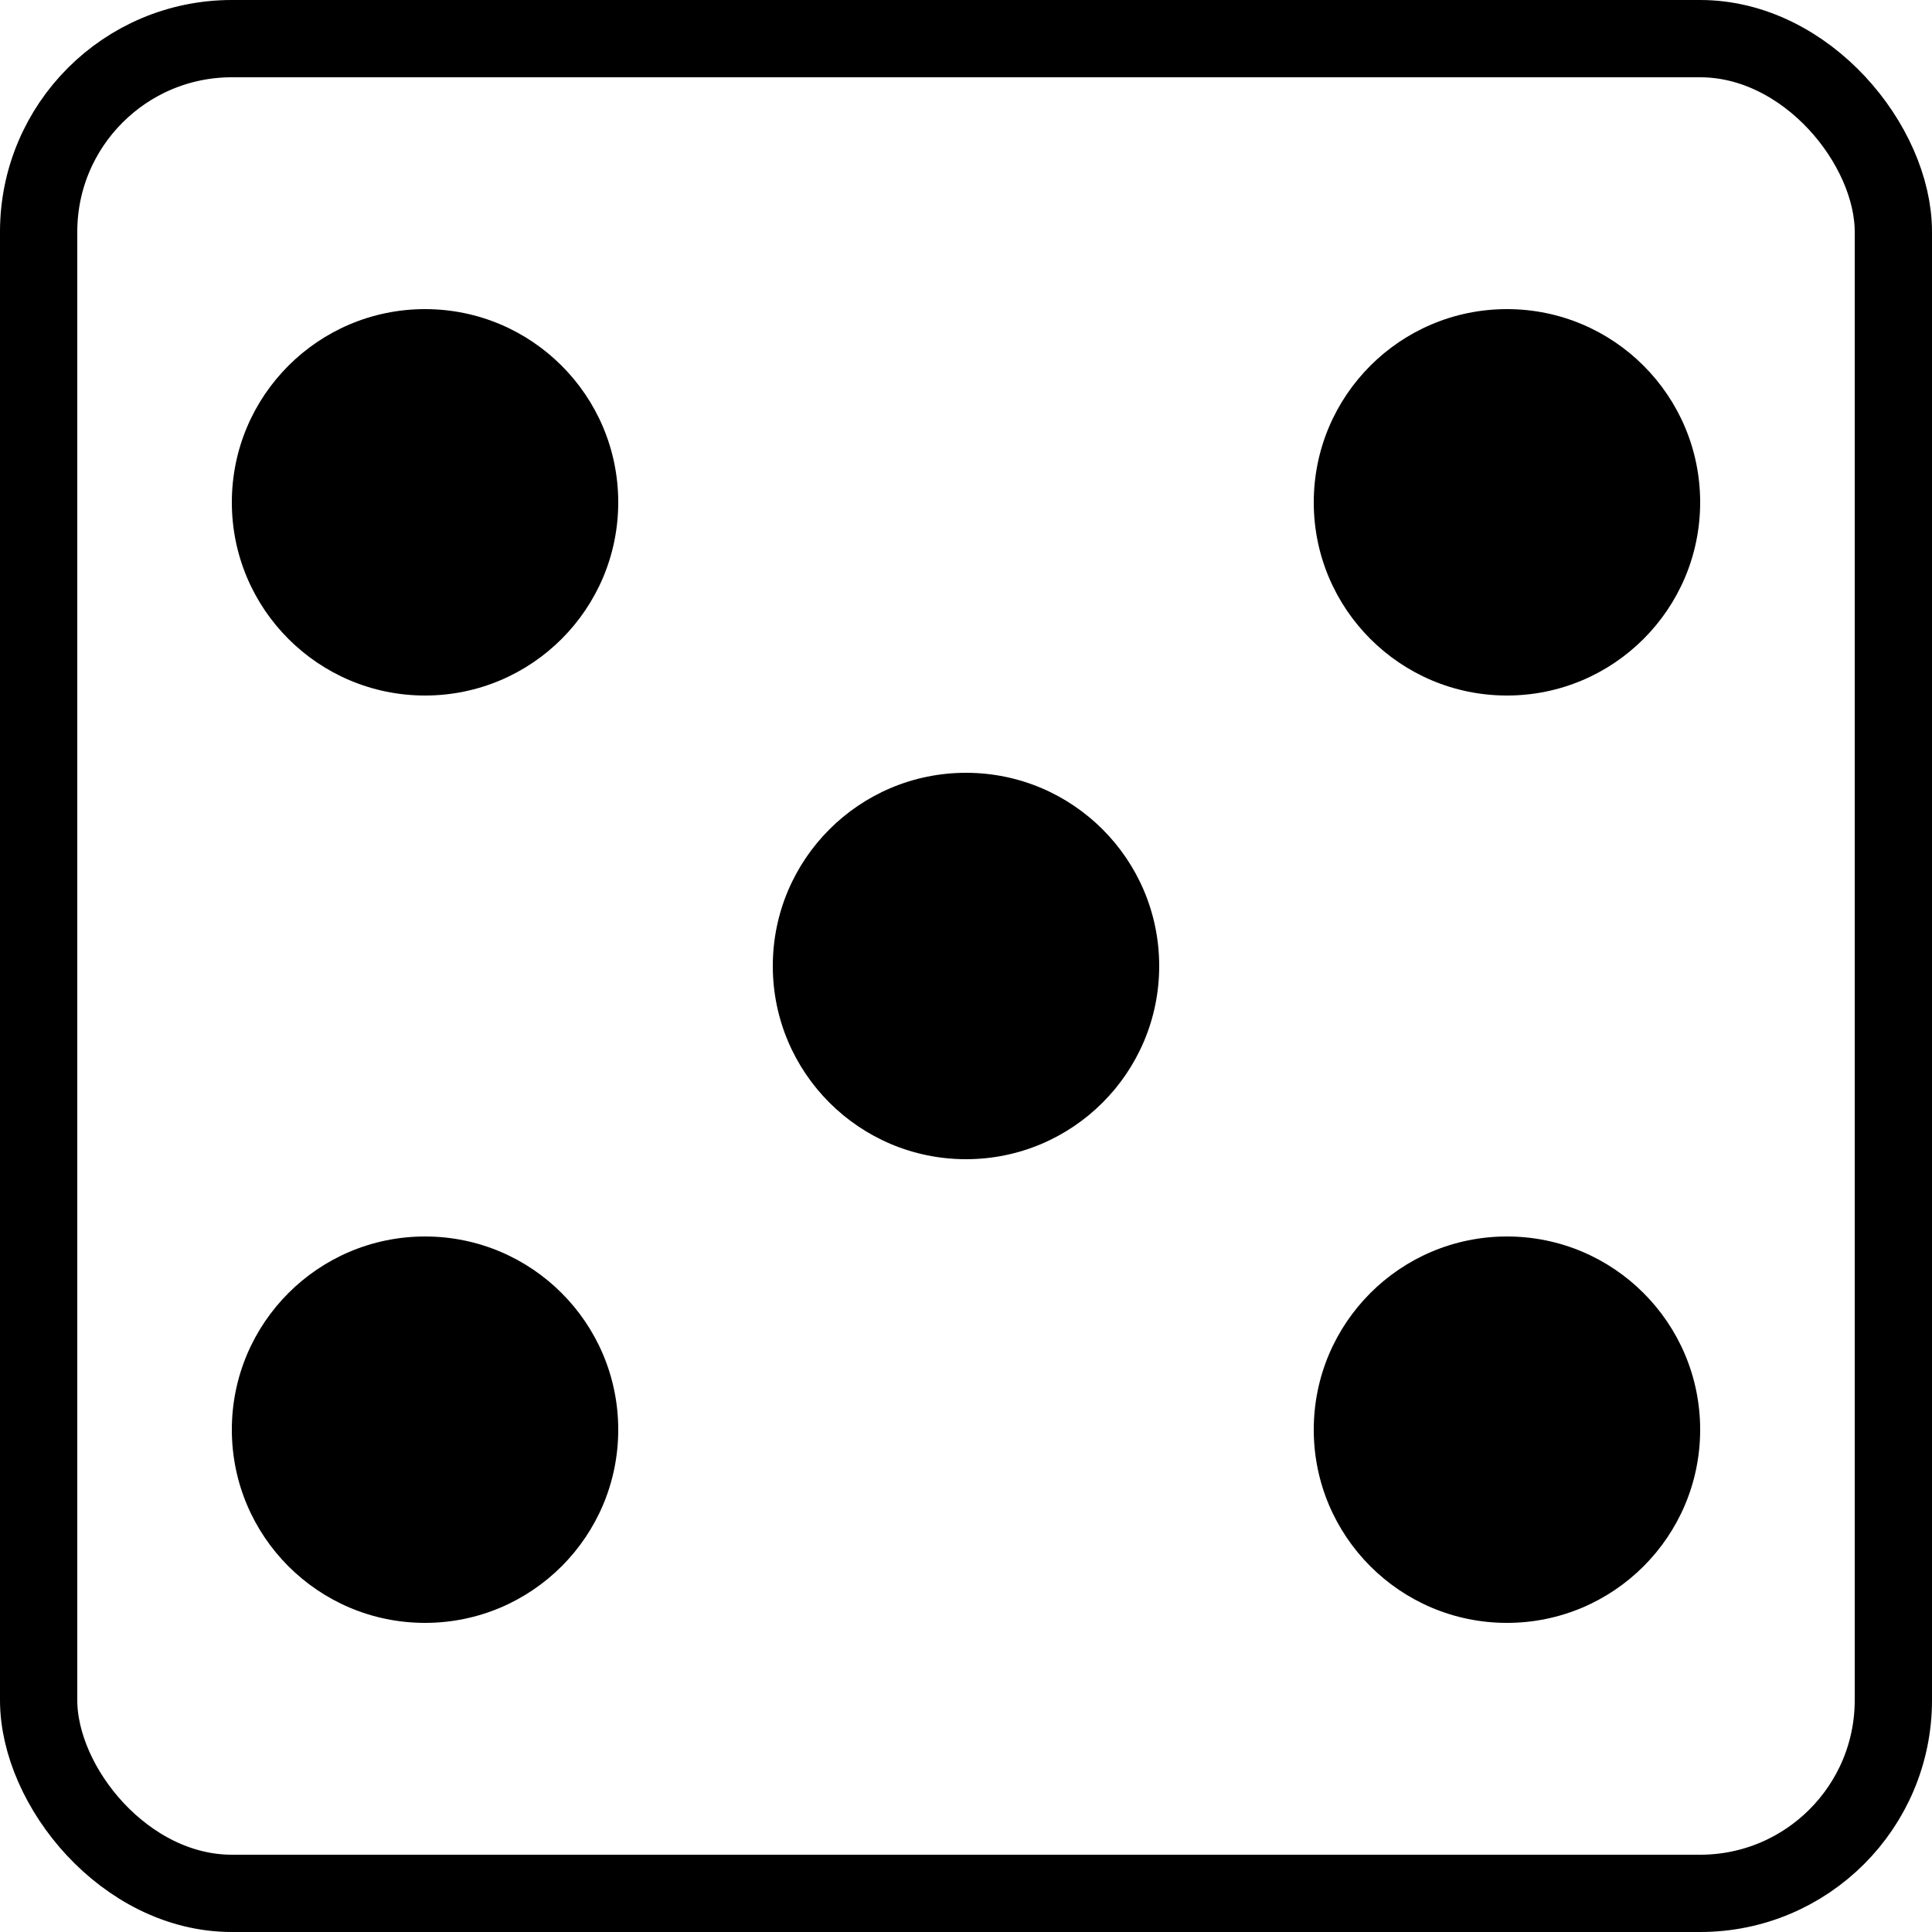 <svg width="50" height="50" viewBox="0 0 50 50" fill="none" xmlns="http://www.w3.org/2000/svg">
<rect x="1" y="1" width="48" height="48" rx="5" stroke="black" stroke-width="2"/>
<circle cx="39" cy="37" r="5" fill="black"/>
<circle cx="39" cy="13" r="5" fill="black"/>
<circle cx="11" cy="13" r="5" fill="black"/>
<circle cx="11" cy="37" r="5" fill="black"/>
<circle cx="25" cy="25" r="5" fill="black"/>
</svg>
